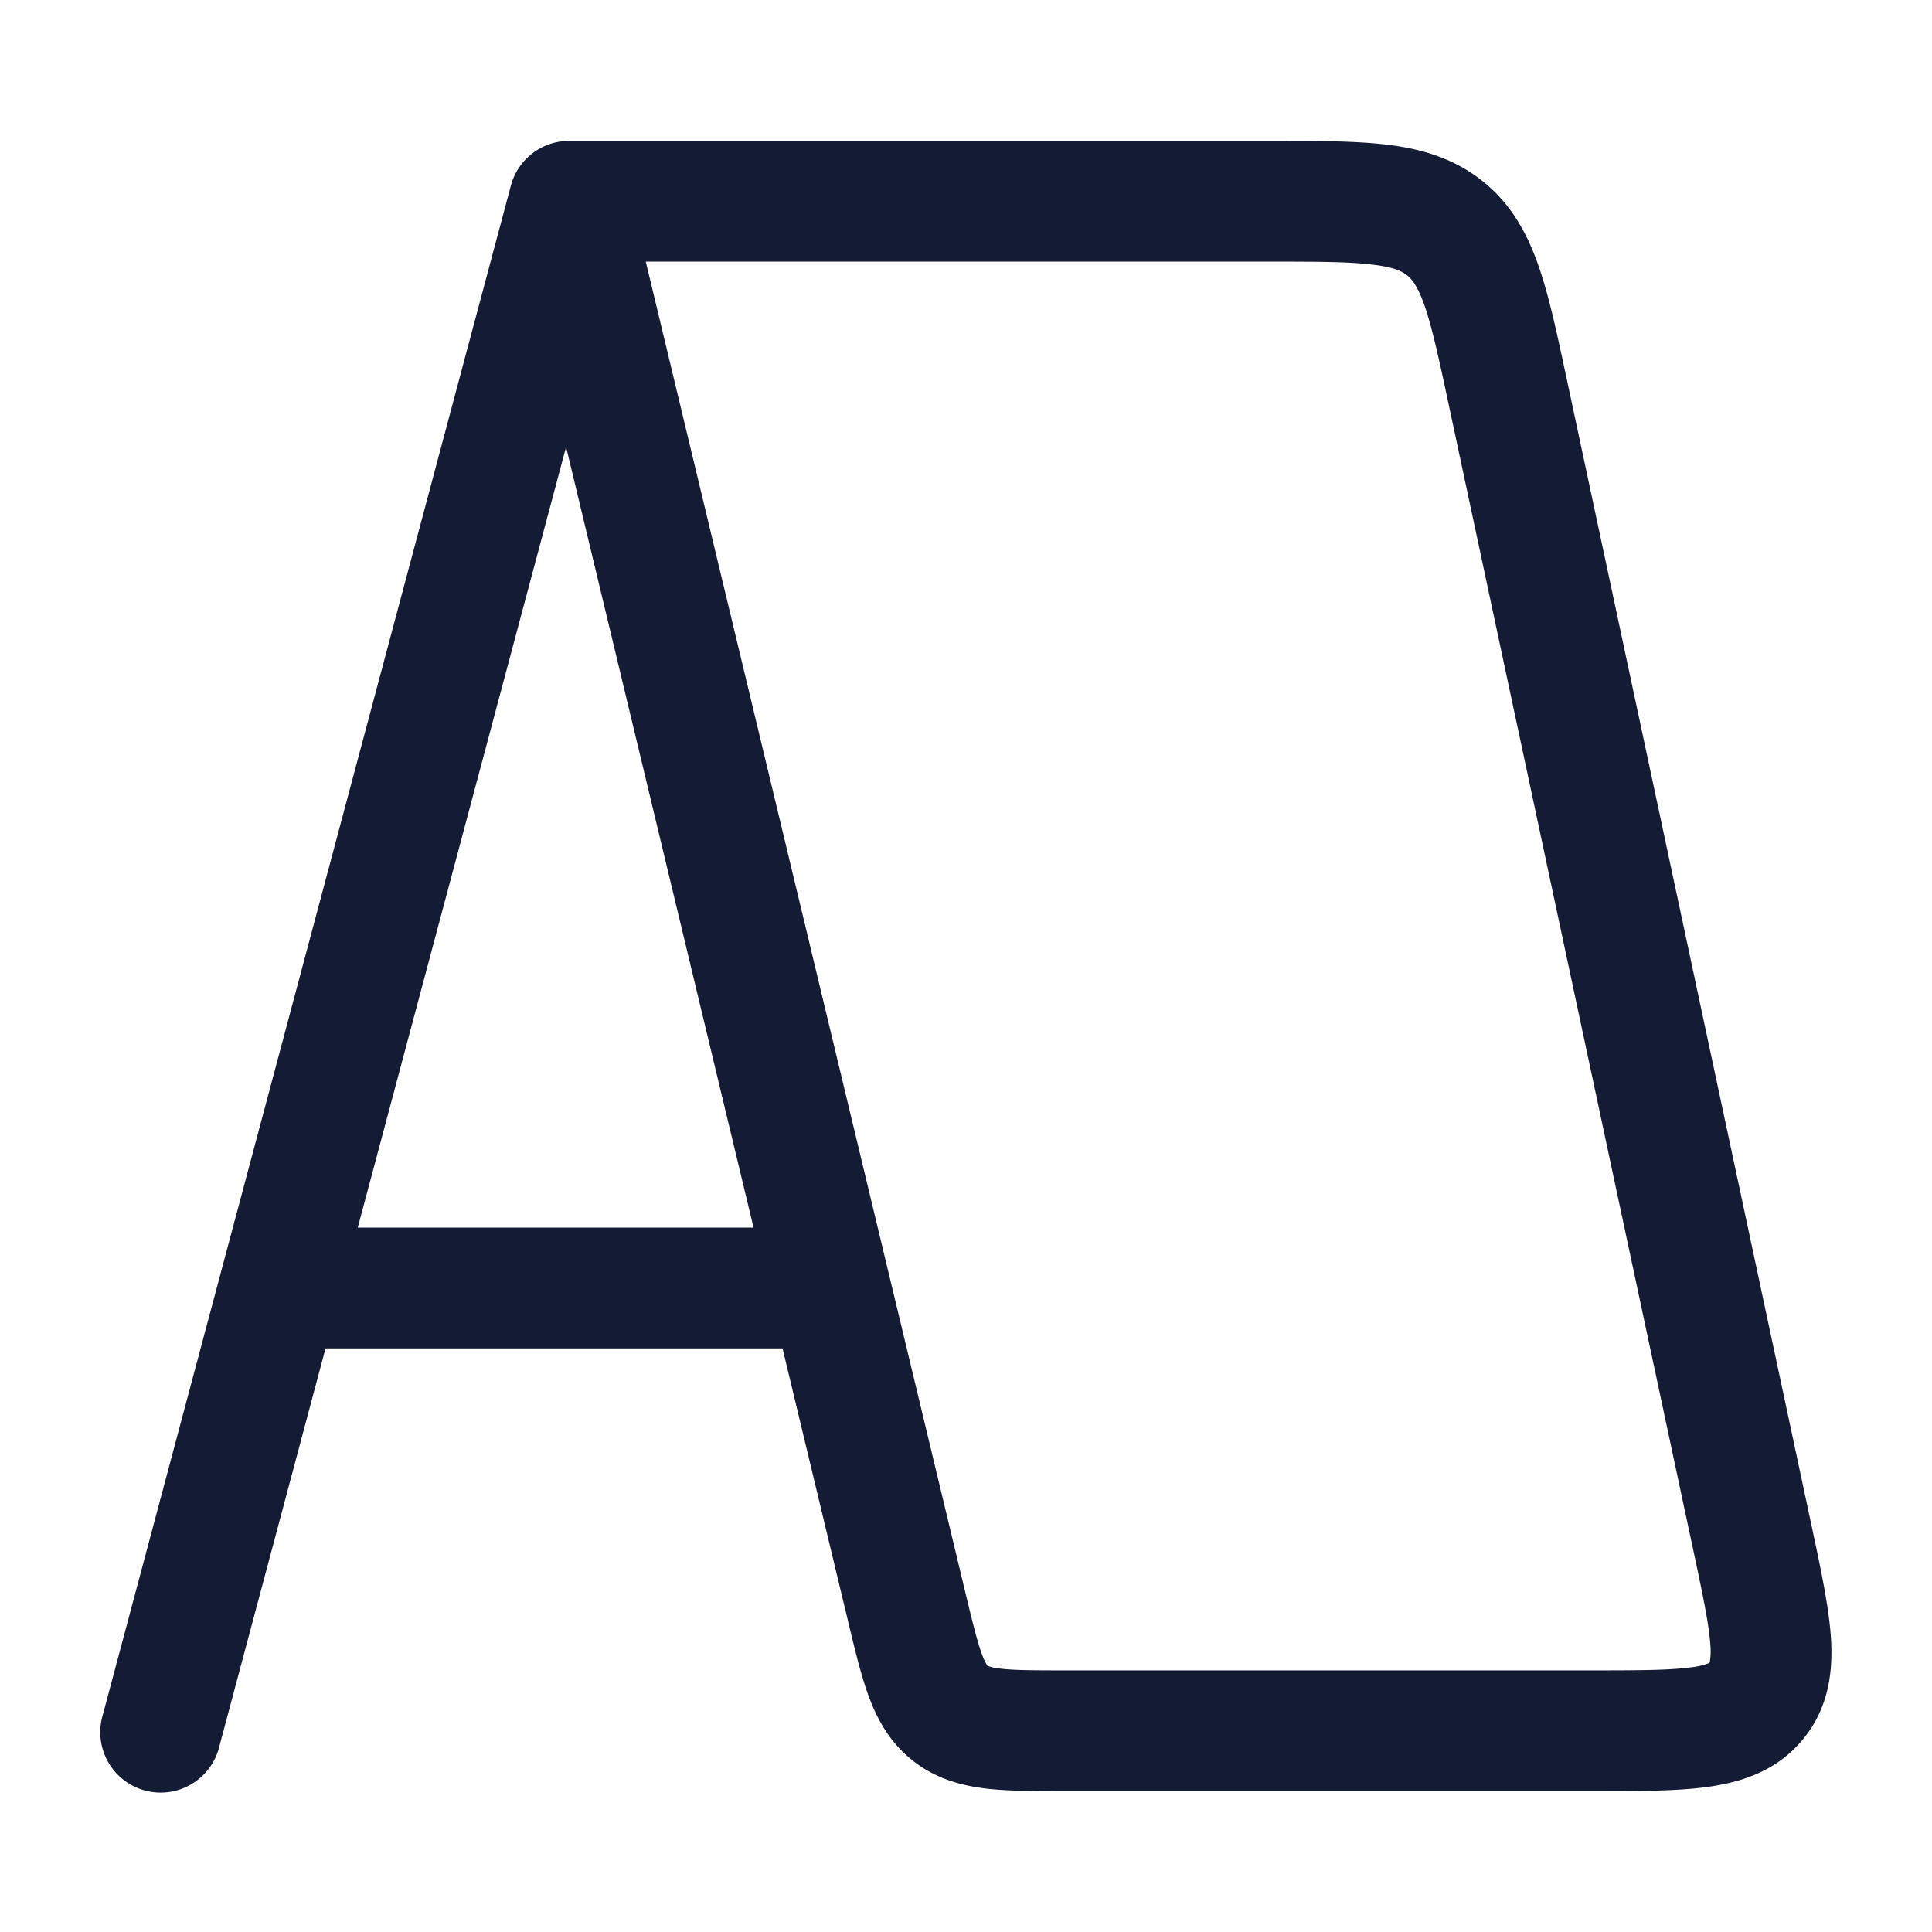 <svg xmlns="http://www.w3.org/2000/svg" width="24" height="24" fill="none"><path fill="#141B34" fill-rule="evenodd" d="M15.756 3.25c.61 0 1 .001 1.293.037.273.032.372.086.431.134.058.046.13.128.218.38.094.274.176.649.301 1.238l3.033 14.206c.124.58.198.935.215 1.193a.8.8 0 0 1-.009.216l-.013.007a.8.8 0 0 1-.211.05c-.262.037-.632.039-1.233.039h-6.544c-.403 0-.64-.001-.812-.022a.7.7 0 0 1-.155-.033l-.002-.002-.002-.001-.003-.003-.005-.009a.7.7 0 0 1-.057-.123c-.06-.16-.115-.384-.208-.771L8.022 3.25zm-6.395 12L7.032 5.552 4.444 15.25zm.36 1.5.822 3.423c.081.337.157.653.252.908.106.284.262.57.55.795.287.223.602.306.903.342.272.032.6.032.951.032h6.632c.535 0 1.013 0 1.393-.054.41-.058.85-.196 1.173-.59.326-.395.374-.854.347-1.267-.026-.38-.124-.843-.234-1.358L19.457 4.683c-.114-.534-.213-1-.342-1.372-.139-.401-.337-.773-.698-1.061s-.766-.402-1.189-.453c-.393-.047-.875-.047-1.43-.047H7.07a.75.75 0 0 0-.724.557l-5.07 19a.75.75 0 1 0 1.449.386l1.319-4.943z" clip-rule="evenodd"/></svg>